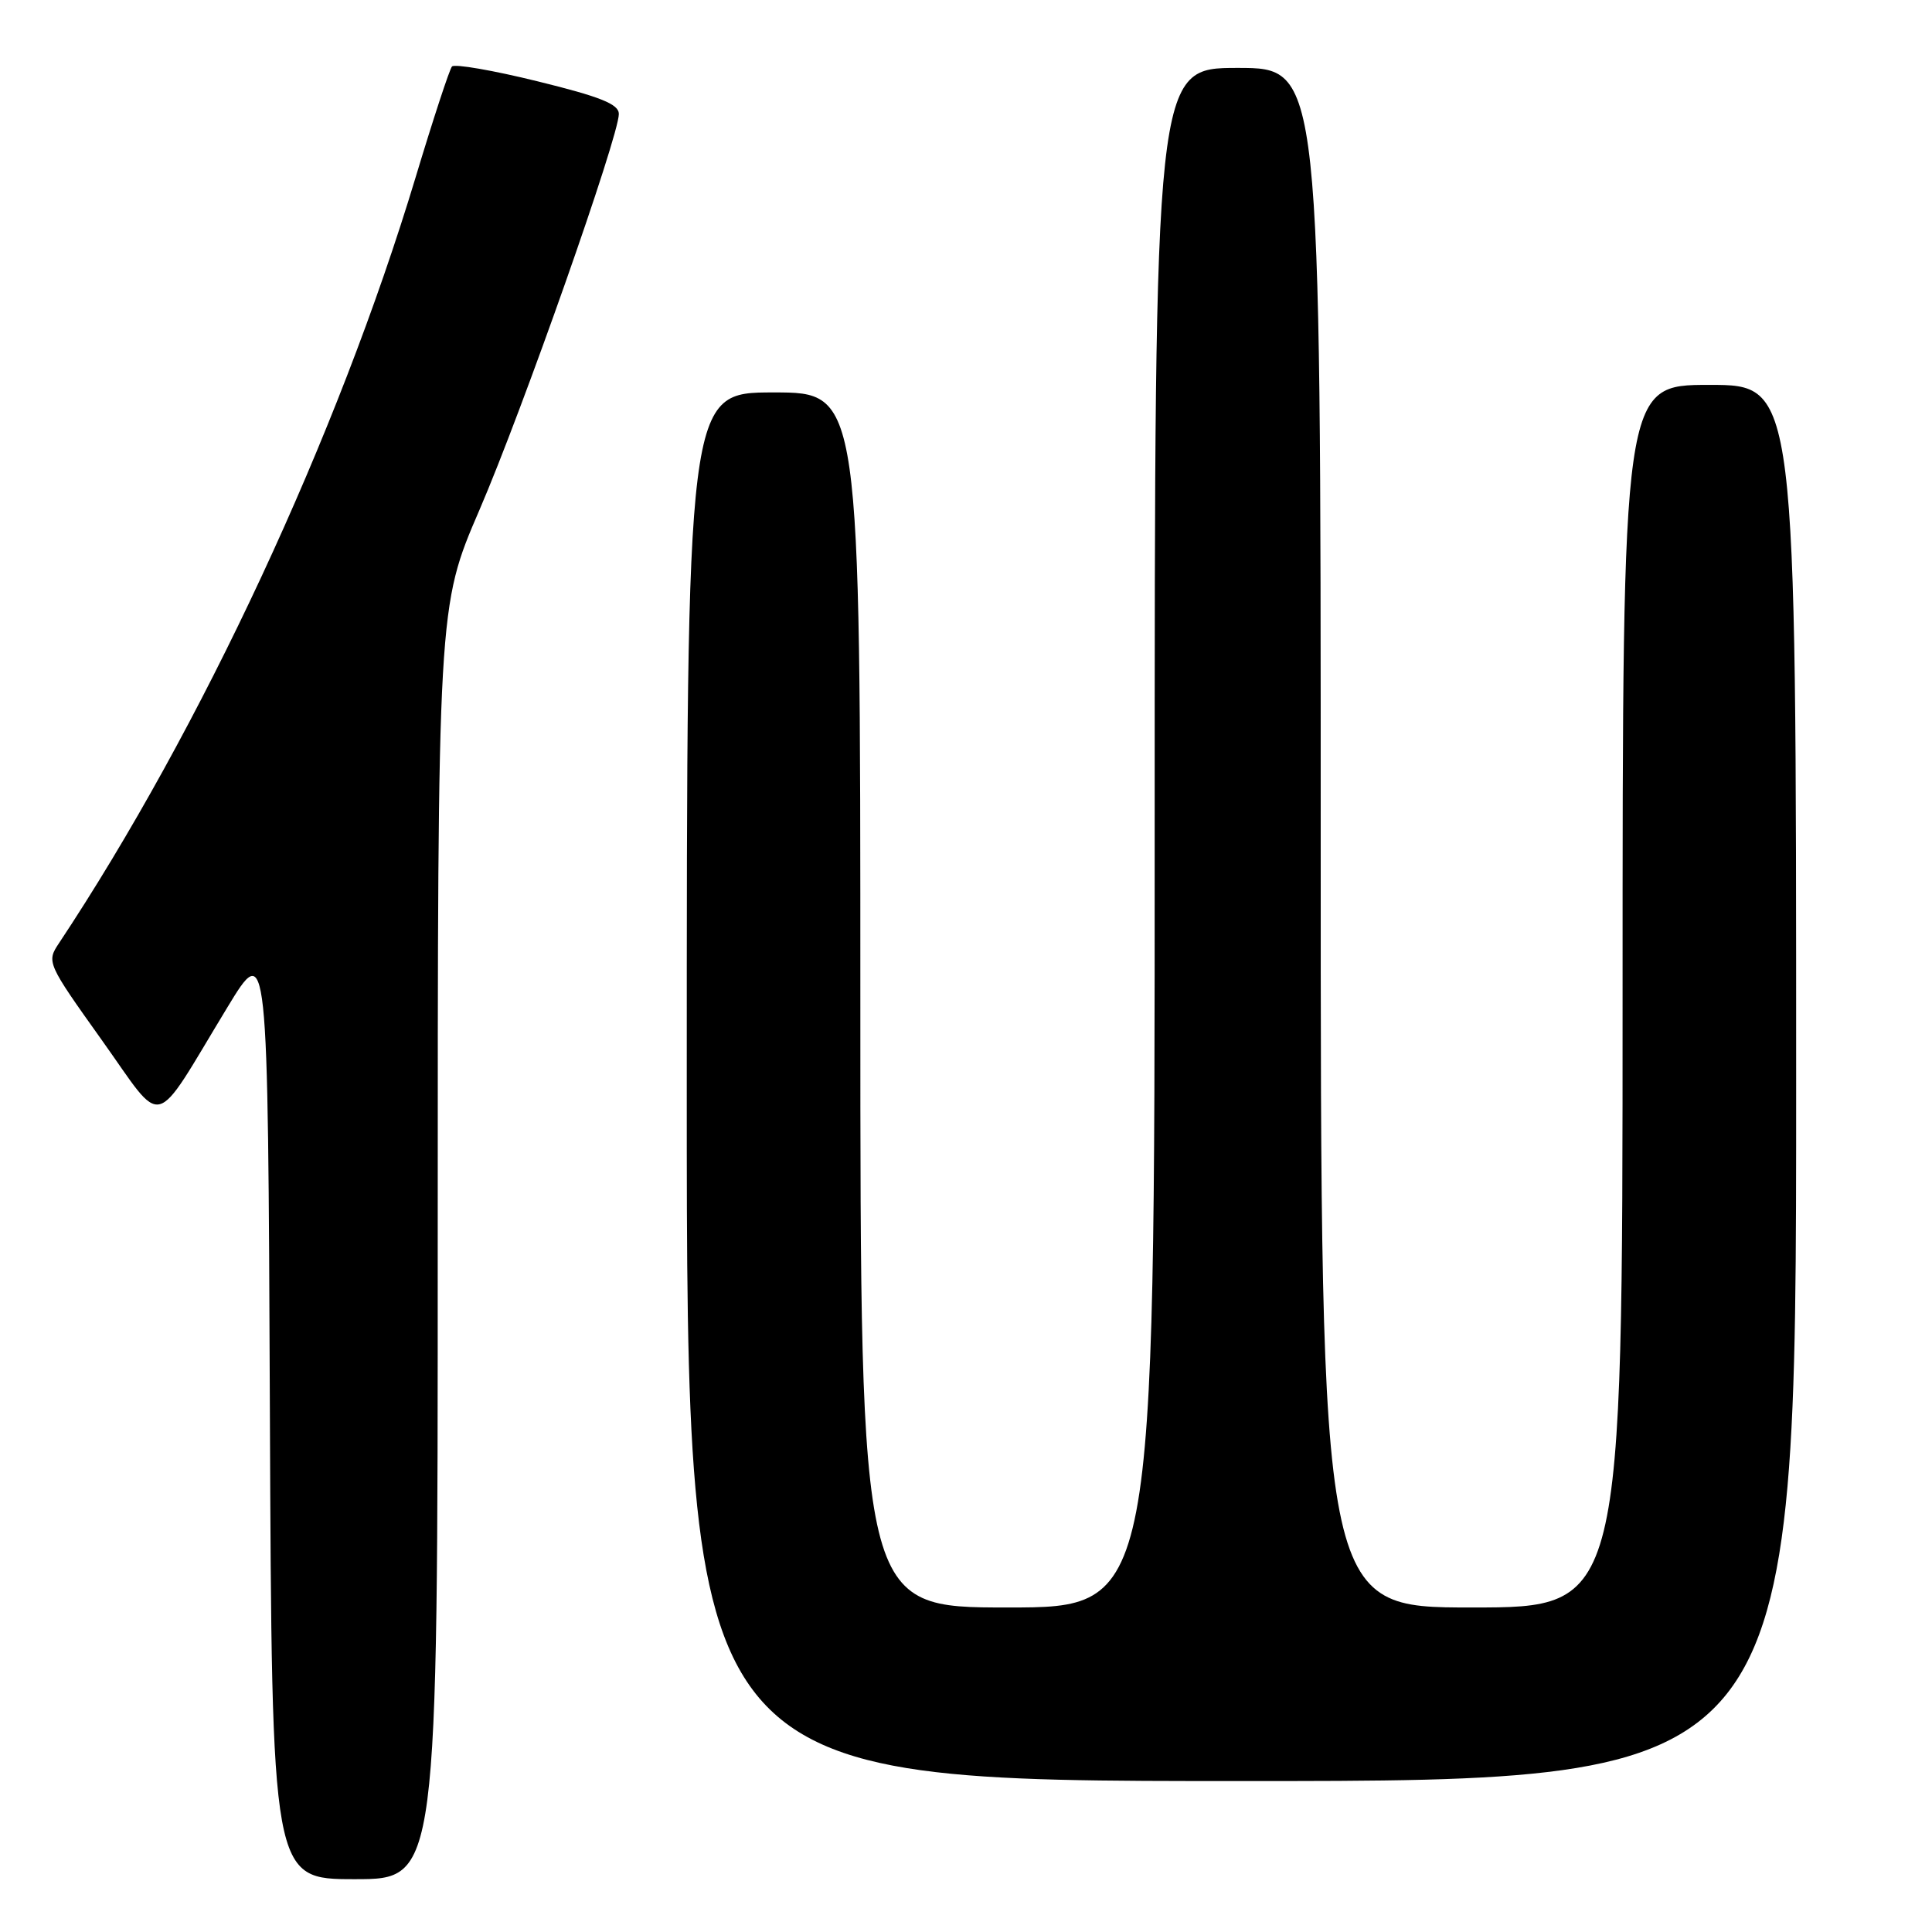 <?xml version="1.0" encoding="UTF-8" standalone="no"?>
<!DOCTYPE svg PUBLIC "-//W3C//DTD SVG 1.1//EN" "http://www.w3.org/Graphics/SVG/1.1/DTD/svg11.dtd" >
<svg xmlns="http://www.w3.org/2000/svg" xmlns:xlink="http://www.w3.org/1999/xlink" version="1.1" viewBox="0 0 256 256">
 <g >
 <path fill="currentColor"
d=" M 58.00 164.69 C 58.00 80.39 58.00 80.39 63.53 67.57 C 69.23 54.35 82.00 18.08 82.00 15.10 C 82.00 13.80 79.59 12.83 71.25 10.78 C 65.34 9.32 60.23 8.44 59.89 8.81 C 59.56 9.19 57.39 15.80 55.07 23.50 C 44.76 57.70 26.64 96.61 7.80 125.00 C 6.16 127.46 6.24 127.65 13.47 137.79 C 21.91 149.62 20.05 150.09 30.08 133.56 C 35.50 124.62 35.50 124.62 35.76 186.81 C 36.02 249.00 36.02 249.00 47.01 249.00 C 58.00 249.00 58.00 249.00 58.00 164.69 Z  M 238.00 143.50 C 238.00 51.00 238.00 51.00 226.50 51.00 C 215.00 51.00 215.00 51.00 215.00 132.00 C 215.00 213.00 215.00 213.00 195.00 213.00 C 175.00 213.00 175.00 213.00 175.00 111.00 C 175.00 9.00 175.00 9.00 164.00 9.00 C 153.00 9.00 153.00 9.00 153.00 111.00 C 153.00 213.00 153.00 213.00 133.50 213.00 C 114.00 213.00 114.00 213.00 114.00 132.50 C 114.00 52.00 114.00 52.00 102.50 52.00 C 91.00 52.00 91.00 52.00 91.00 144.00 C 91.00 236.00 91.00 236.00 164.50 236.00 C 238.00 236.00 238.00 236.00 238.00 143.50 Z "/>
</g>
</svg>